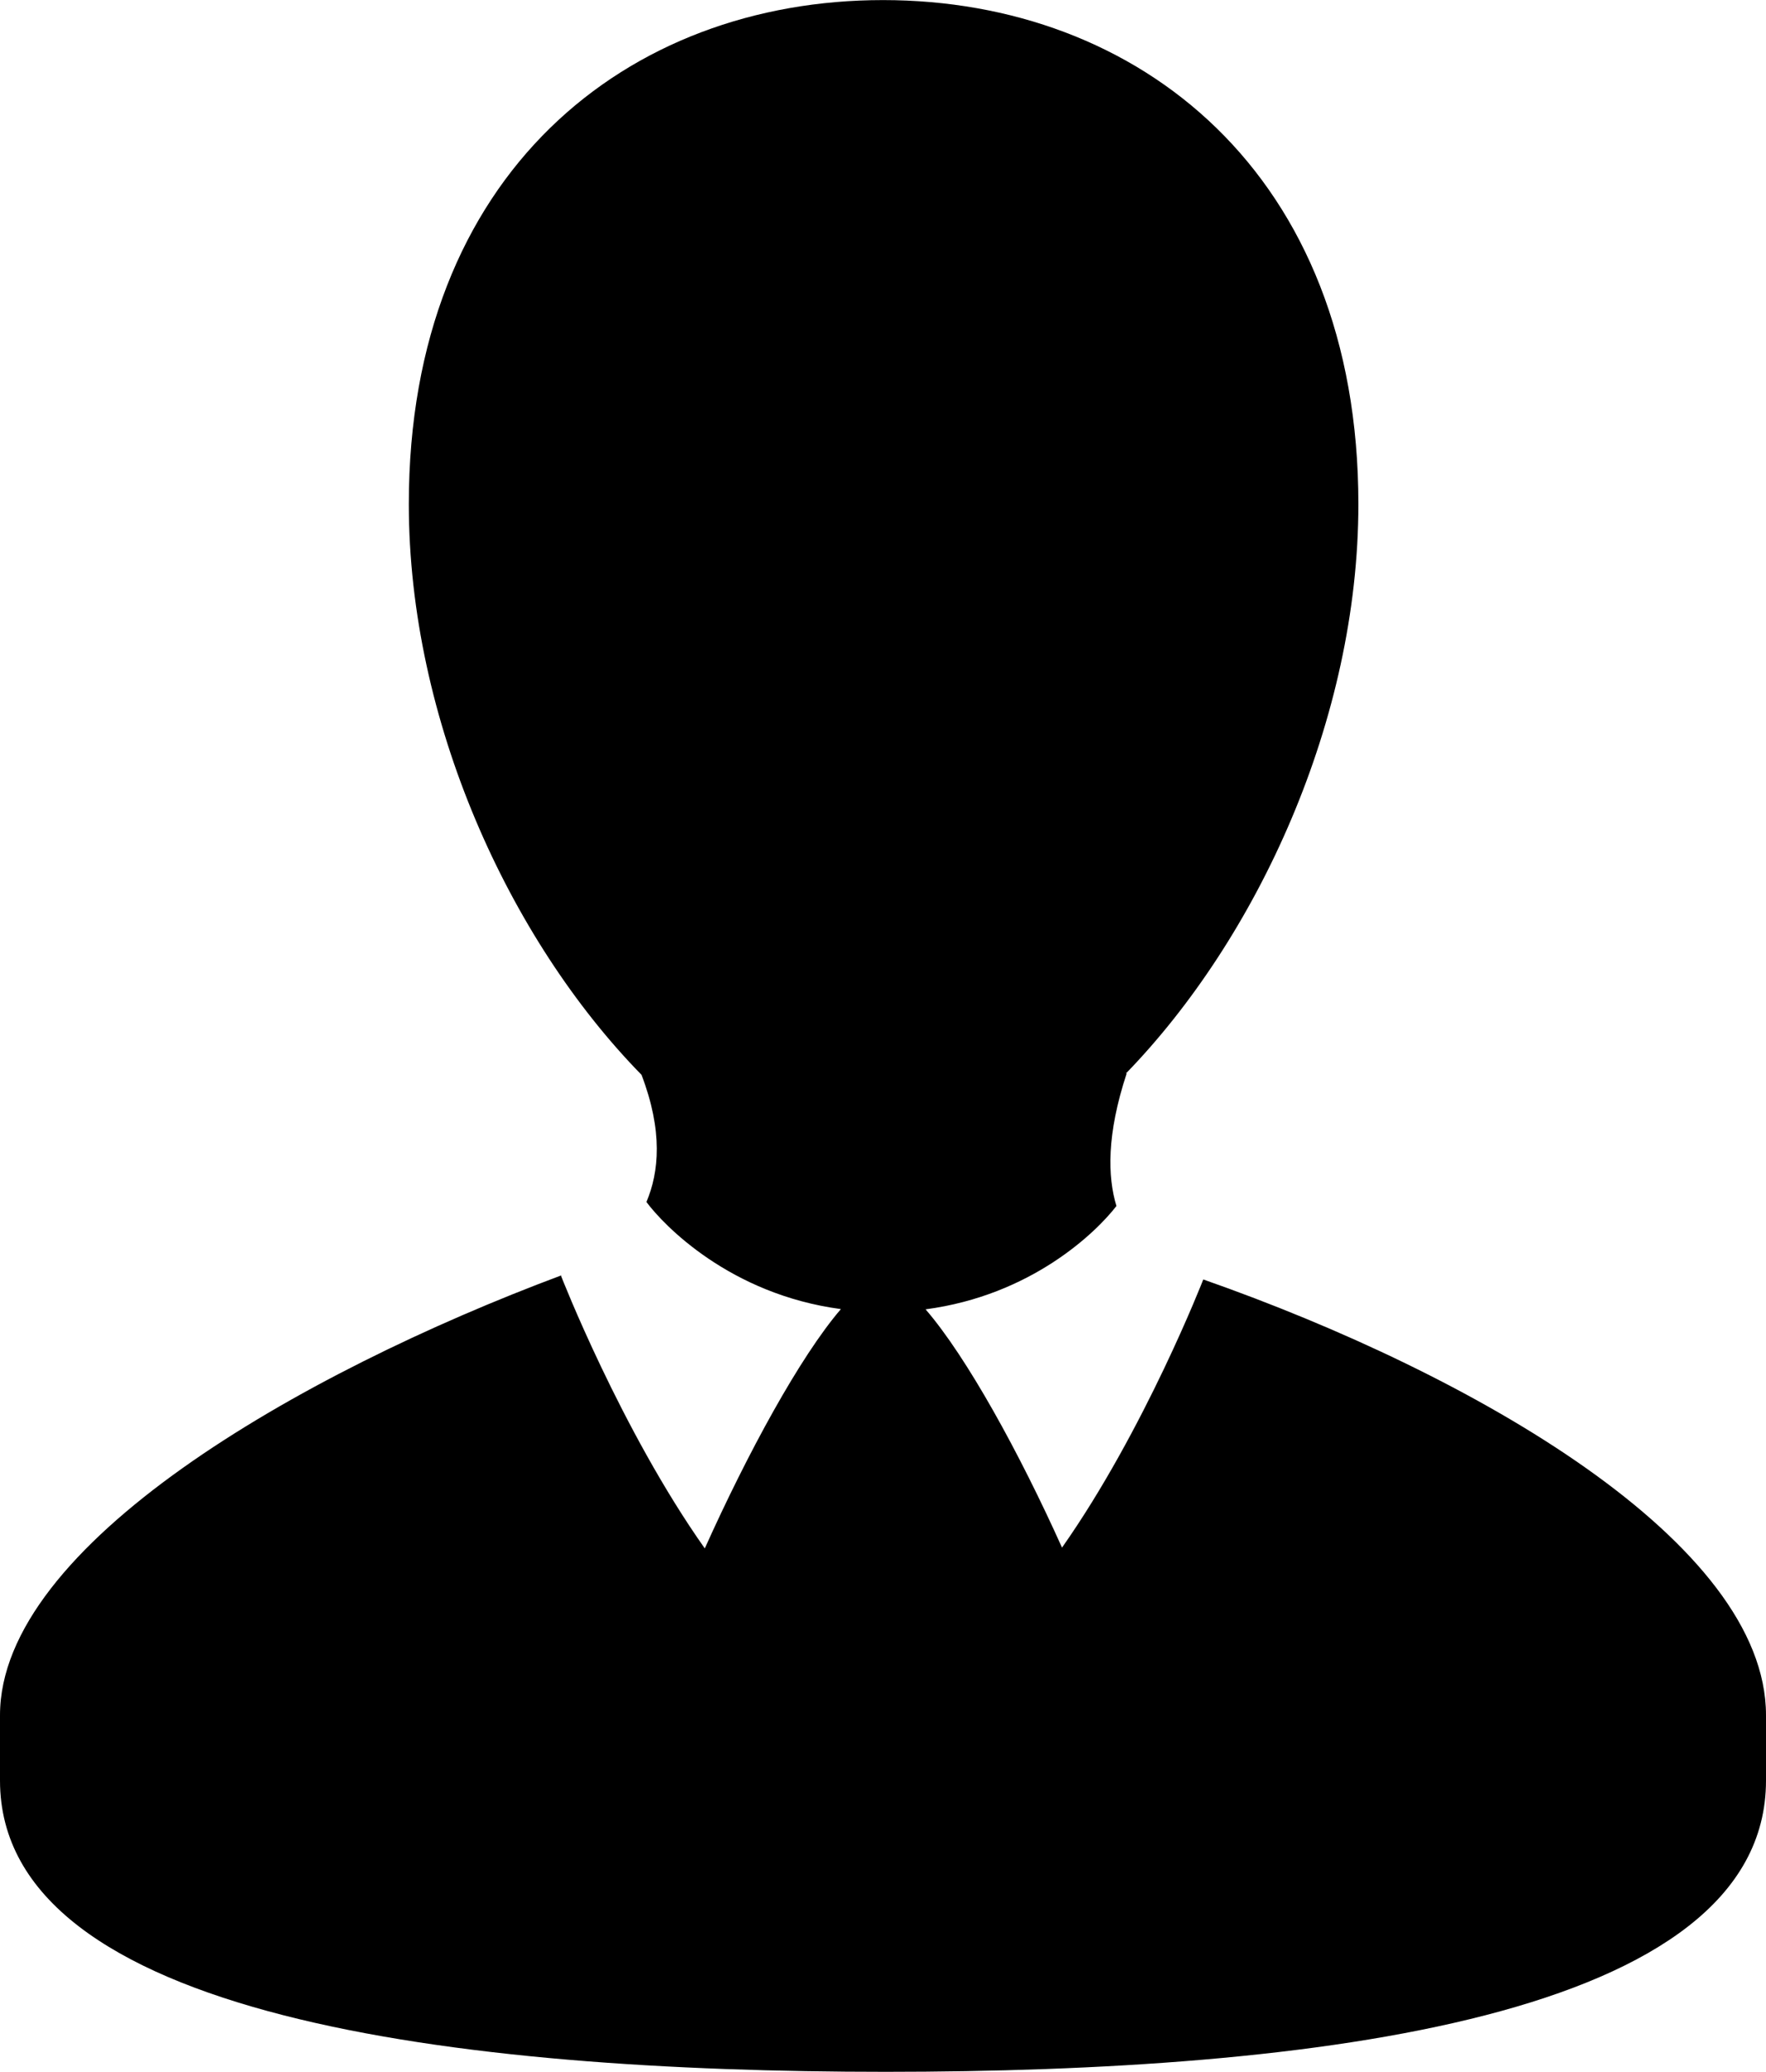 <svg xmlns="http://www.w3.org/2000/svg" xmlns:xlink="http://www.w3.org/1999/xlink" version="1.0" x="0px" y="0px" viewBox="0 0 21.94 25.729" style="enable-background:new 0 0 21.94 25.729;" xml:space="preserve"><path d="M14.949,15.889c0,0-0.728,1.871-1.755,3.33c-0.528-1.174-1.183-2.367-1.695-2.959c1.313-0.174,2.116-0.953,2.371-1.283  c-0.11-0.364-0.123-0.887,0.127-1.646h-0.009c1.637-1.686,2.888-4.399,2.888-7.07c0-4.107-2.731-6.26-5.905-6.26  C7.795,0,5.079,2.152,5.079,6.26c0,2.682,1.244,5.406,2.891,7.088c0.267,0.699,0.218,1.208,0.061,1.579  c0.214,0.288,1.038,1.147,2.416,1.33c-0.51,0.594-1.162,1.795-1.691,2.972c-1.043-1.476-1.786-3.385-1.786-3.385l0.007-0.007  C3.709,17.057,0,19.191,0,21.301c0,0.584,0,0.23,0,0.811c0,2.947,5.714,3.617,11.002,3.617c5.296,0,10.938-0.67,10.938-3.617  c0-0.58,0-0.227,0-0.811C21.94,19.16,18.325,17.073,14.949,15.889z"></path></svg>